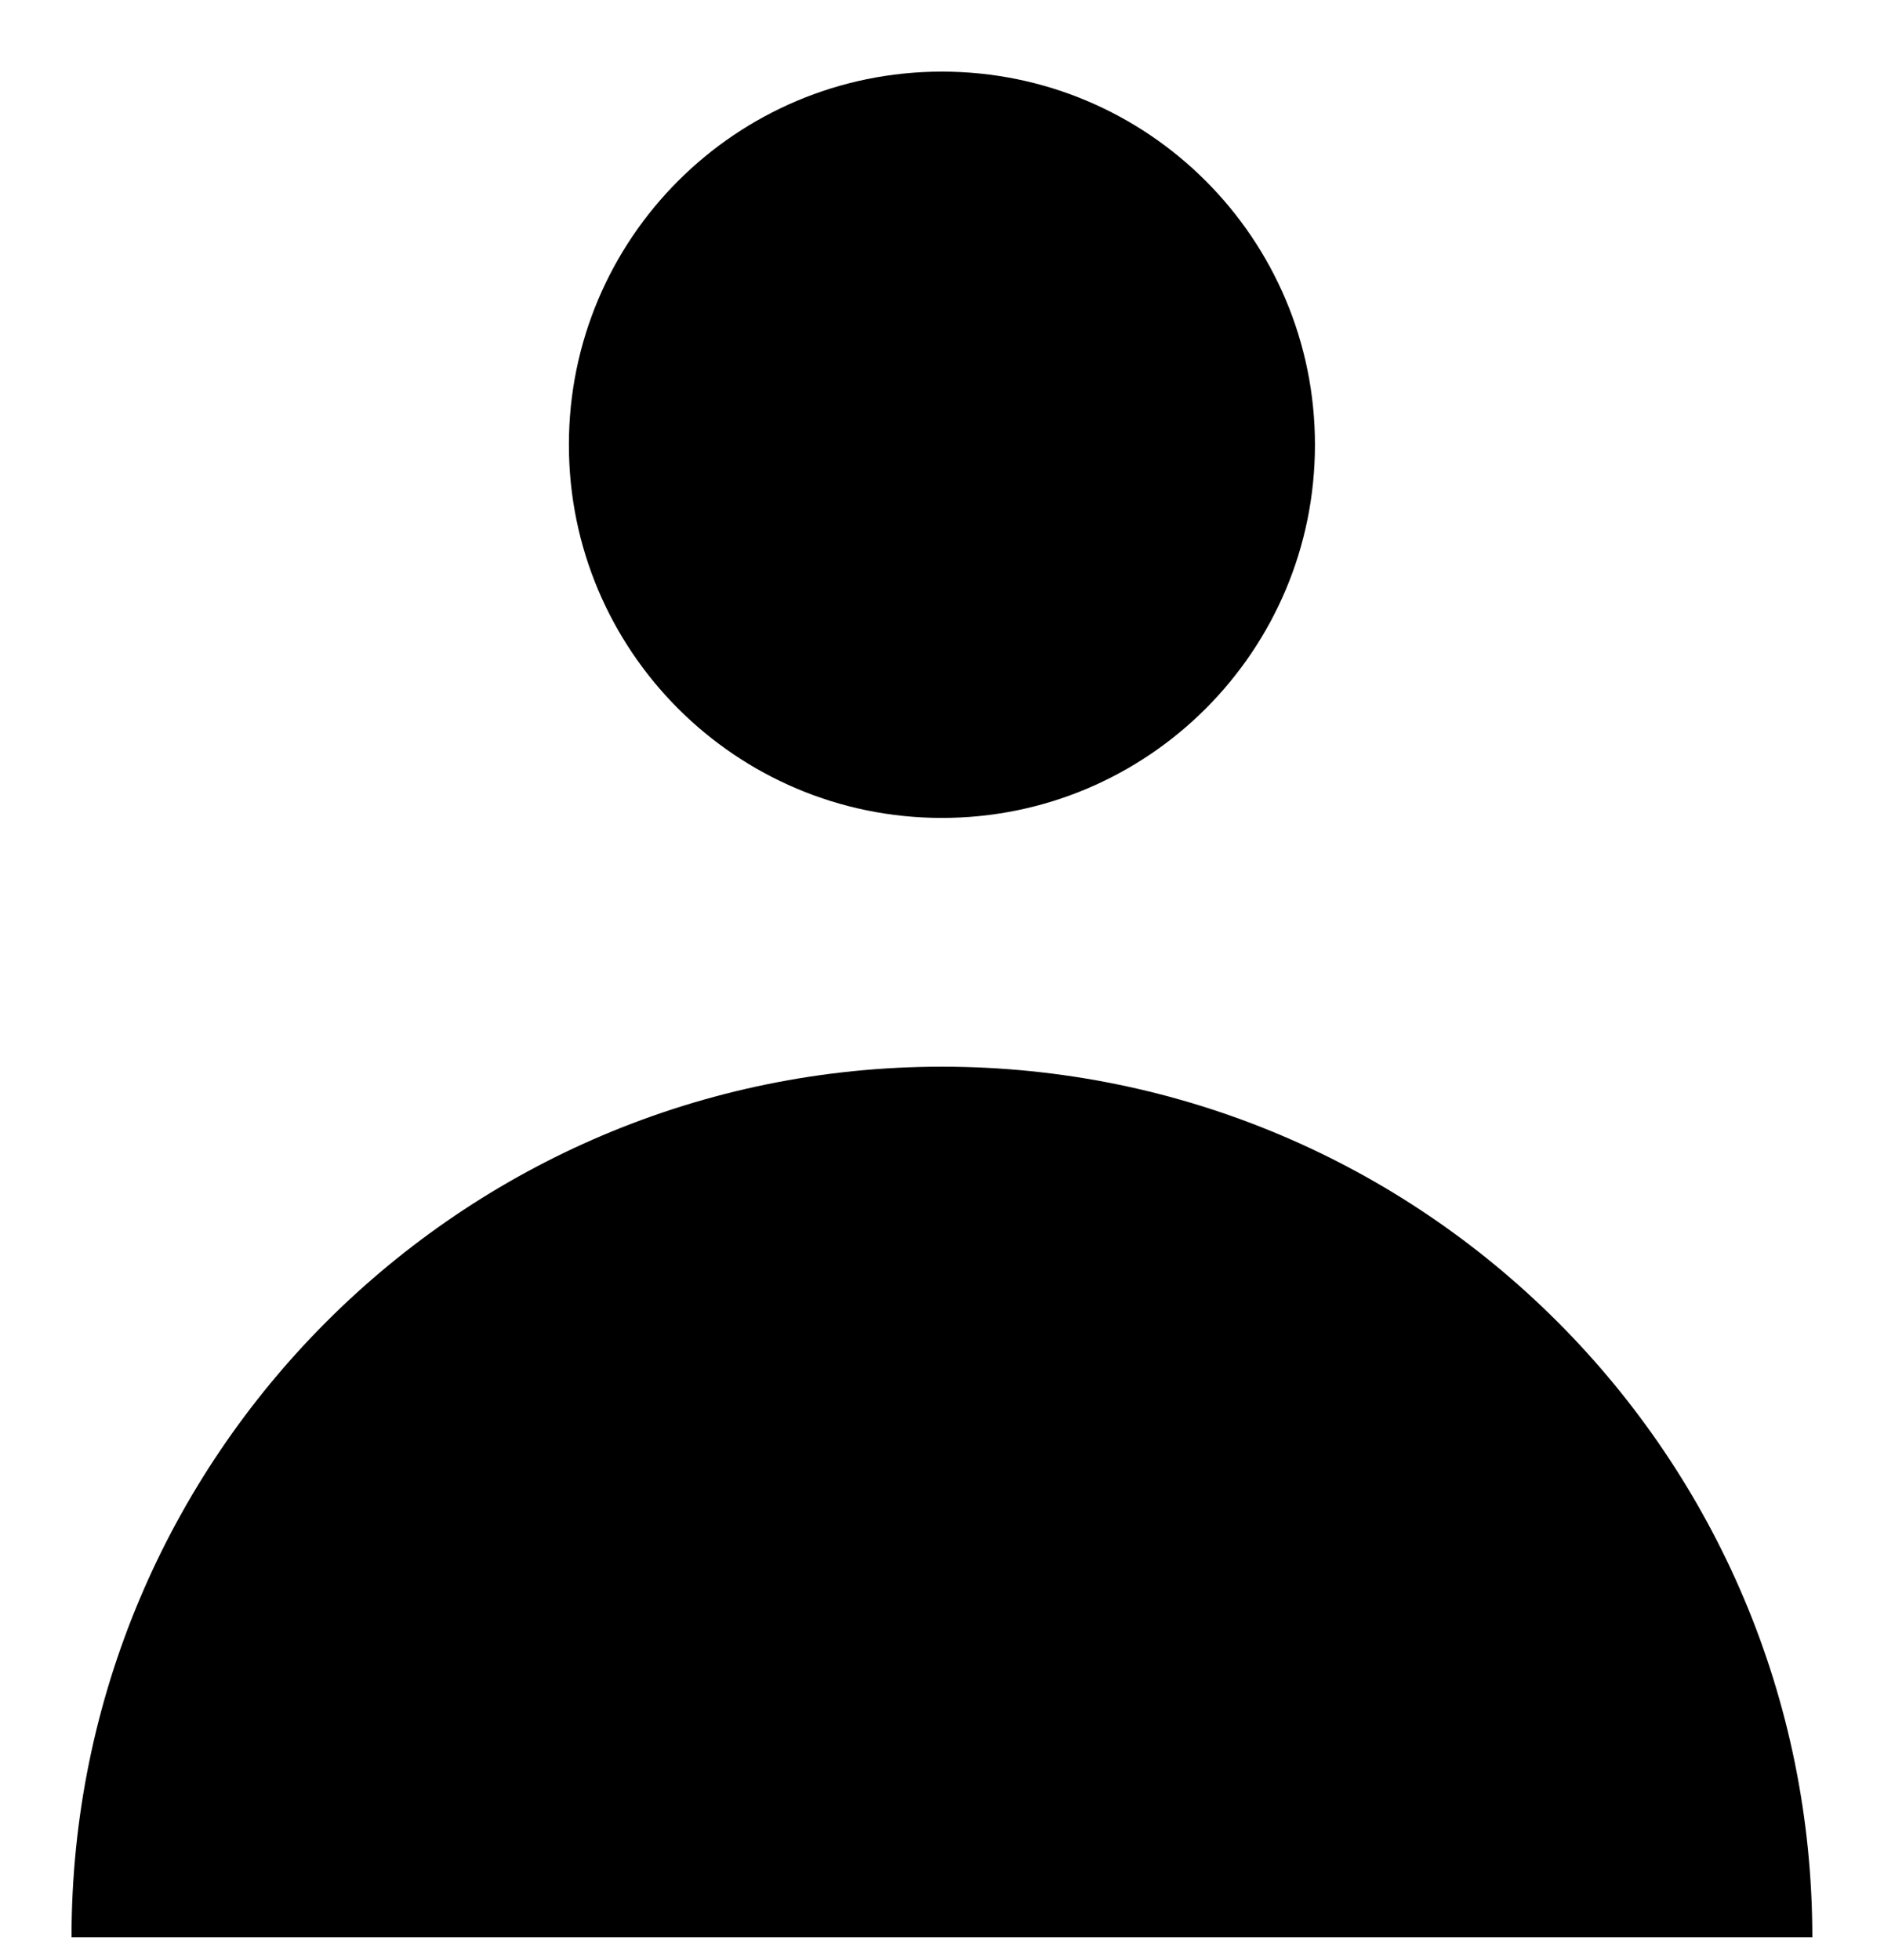 <svg viewBox="0 0 25 26" xmlns="http://www.w3.org/2000/svg">
<path d="M12.499 10.85C15.233 10.85 17.449 8.634 17.449 5.9C17.449 3.166 15.233 0.95 12.499 0.95C9.765 0.95 7.549 3.166 7.549 5.9C7.549 8.634 9.765 10.85 12.499 10.85Z" />
<path d="M0.949 25.7C0.949 19.321 6.12 14.15 12.499 14.15C18.878 14.15 24.049 19.321 24.049 25.7H0.949Z" />
</svg>
